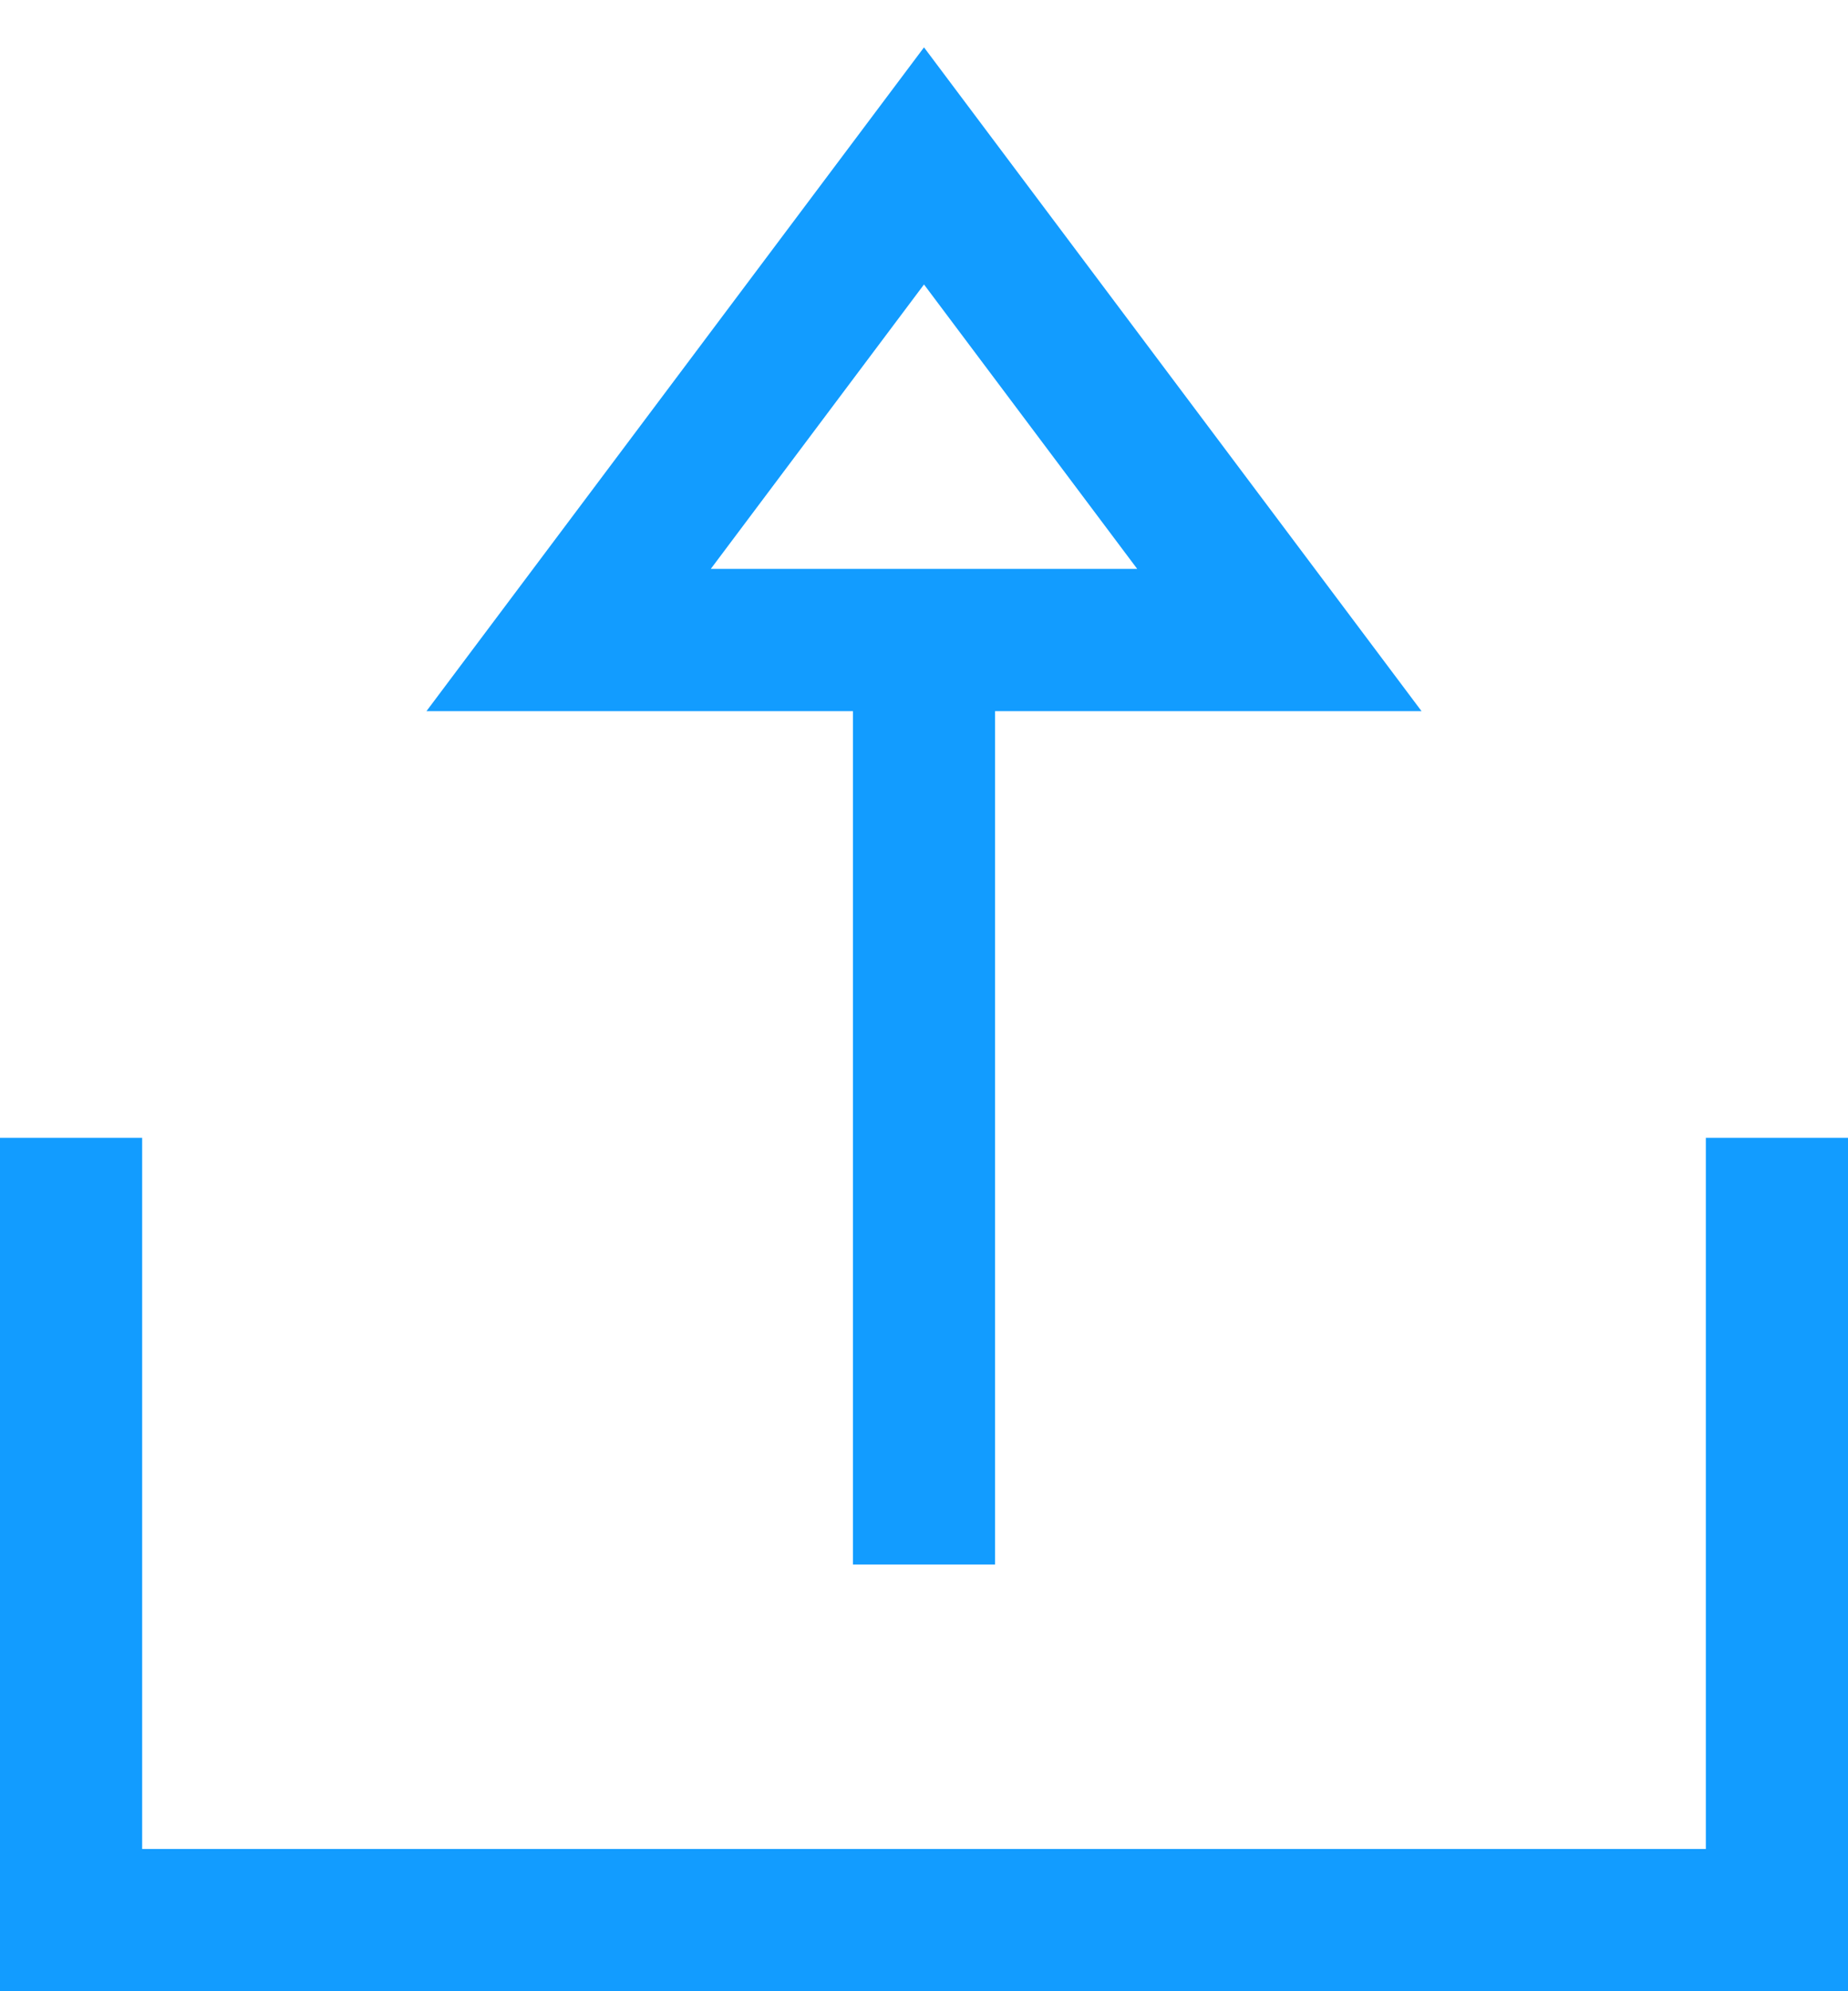 <?xml version="1.0" encoding="UTF-8"?>
<svg width="13px" height="14px" viewBox="0 0 13 14" version="1.1" xmlns="http://www.w3.org/2000/svg" xmlns:xlink="http://www.w3.org/1999/xlink">
    <!-- Generator: Sketch 54.1 (76490) - https://sketchapp.com -->
    <title>导出</title>
    <desc>Created with Sketch.</desc>
    <g id="Symbols" stroke="none" stroke-width="1" fill="none" fill-rule="evenodd">
        <g id="顶层导航栏" transform="translate(-993, -12)" fill="#129cff" fill-rule="nonzero">
            <g id="导出三连" transform="translate(991, 9)">
                <g id="导出">
                    <g transform="translate(0, 3)" id="Combined-Shape">
                        <path d="M15,13 L15,14 L2,14 L2,13 L2,8 L3,8 L3,13 L14,13 L14,8 L15,8 L15,13 Z M8,4 L9,4 L10,4 L8.5,2 L7,4 L8,4 Z M9,5 L9,11 L8,11 L8,5 L5,5 L8.5,0.333 L12,5 L9,5 Z"></path>
                    </g>
                </g>
            </g>
        </g>
    </g>
</svg>

